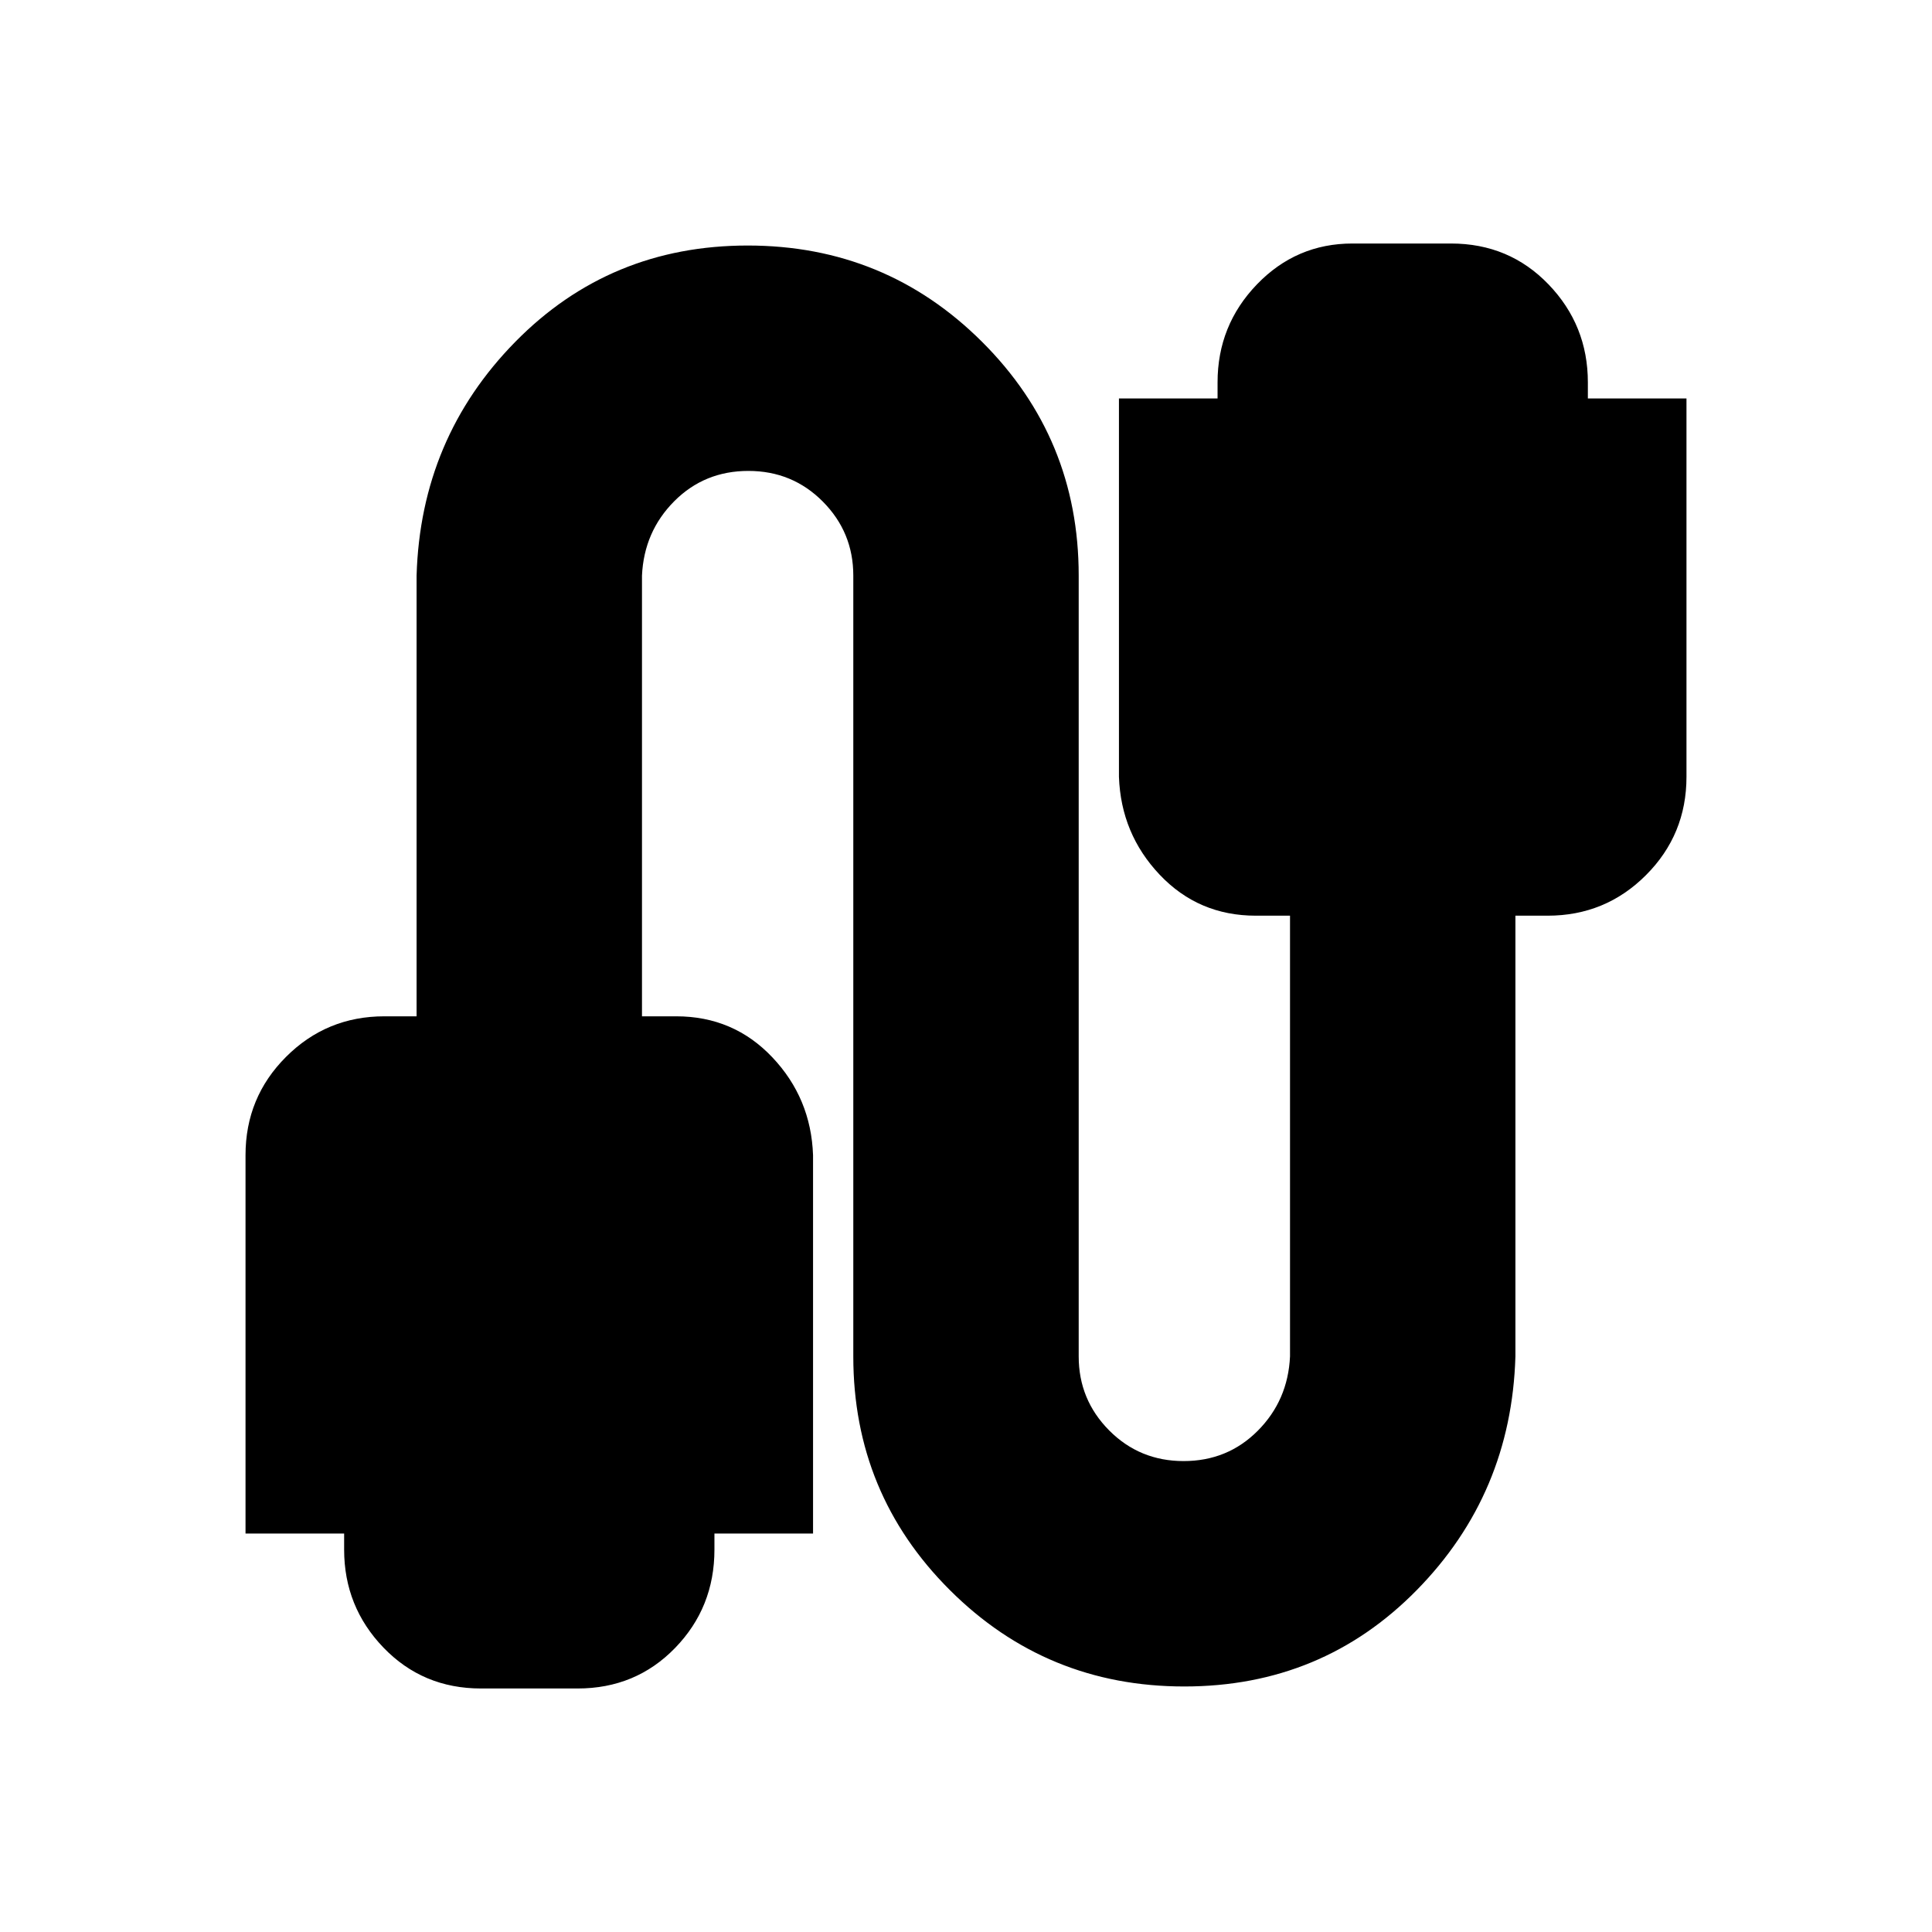 <svg xmlns="http://www.w3.org/2000/svg" height="20" viewBox="0 -960 960 960" width="20"><path d="M239-121q-28.9 0-48.45-20.31Q171-161.63 171-190v-8h-49v-188q0-28.73 20.14-48.86Q162.28-455 191-455h16v-219q2-68.25 49.03-116.13Q303.06-838 371.53-838T488-790.13q48 47.88 48 116.13v388q0 21.51 15.14 36.76 15.13 15.24 37 15.24Q610-234 625-249.09q15-15.1 16-36.91v-219h-17q-28.47 0-47.74-20.34Q557-545.67 556-574v-188h49v-8q0-28.38 19.56-48.69Q644.13-839 672-839h49q28.9 0 48.45 20.31Q789-798.38 789-770v8h49v188q0 28.73-20.14 48.86Q797.73-505 769-505h-16v219q-2 68.25-49.03 116.12Q656.94-122 588.47-122T472-169.88Q424-217.75 424-286v-388q0-21.51-15.14-36.76-15.13-15.24-37-15.24Q350-726 335-710.91q-15 15.1-16 36.91v219h17q28.48 0 47.74 20.34Q403-414.33 404-386v188h-49v8q0 28.72-19.55 48.86T287-121h-48Z"/></svg>